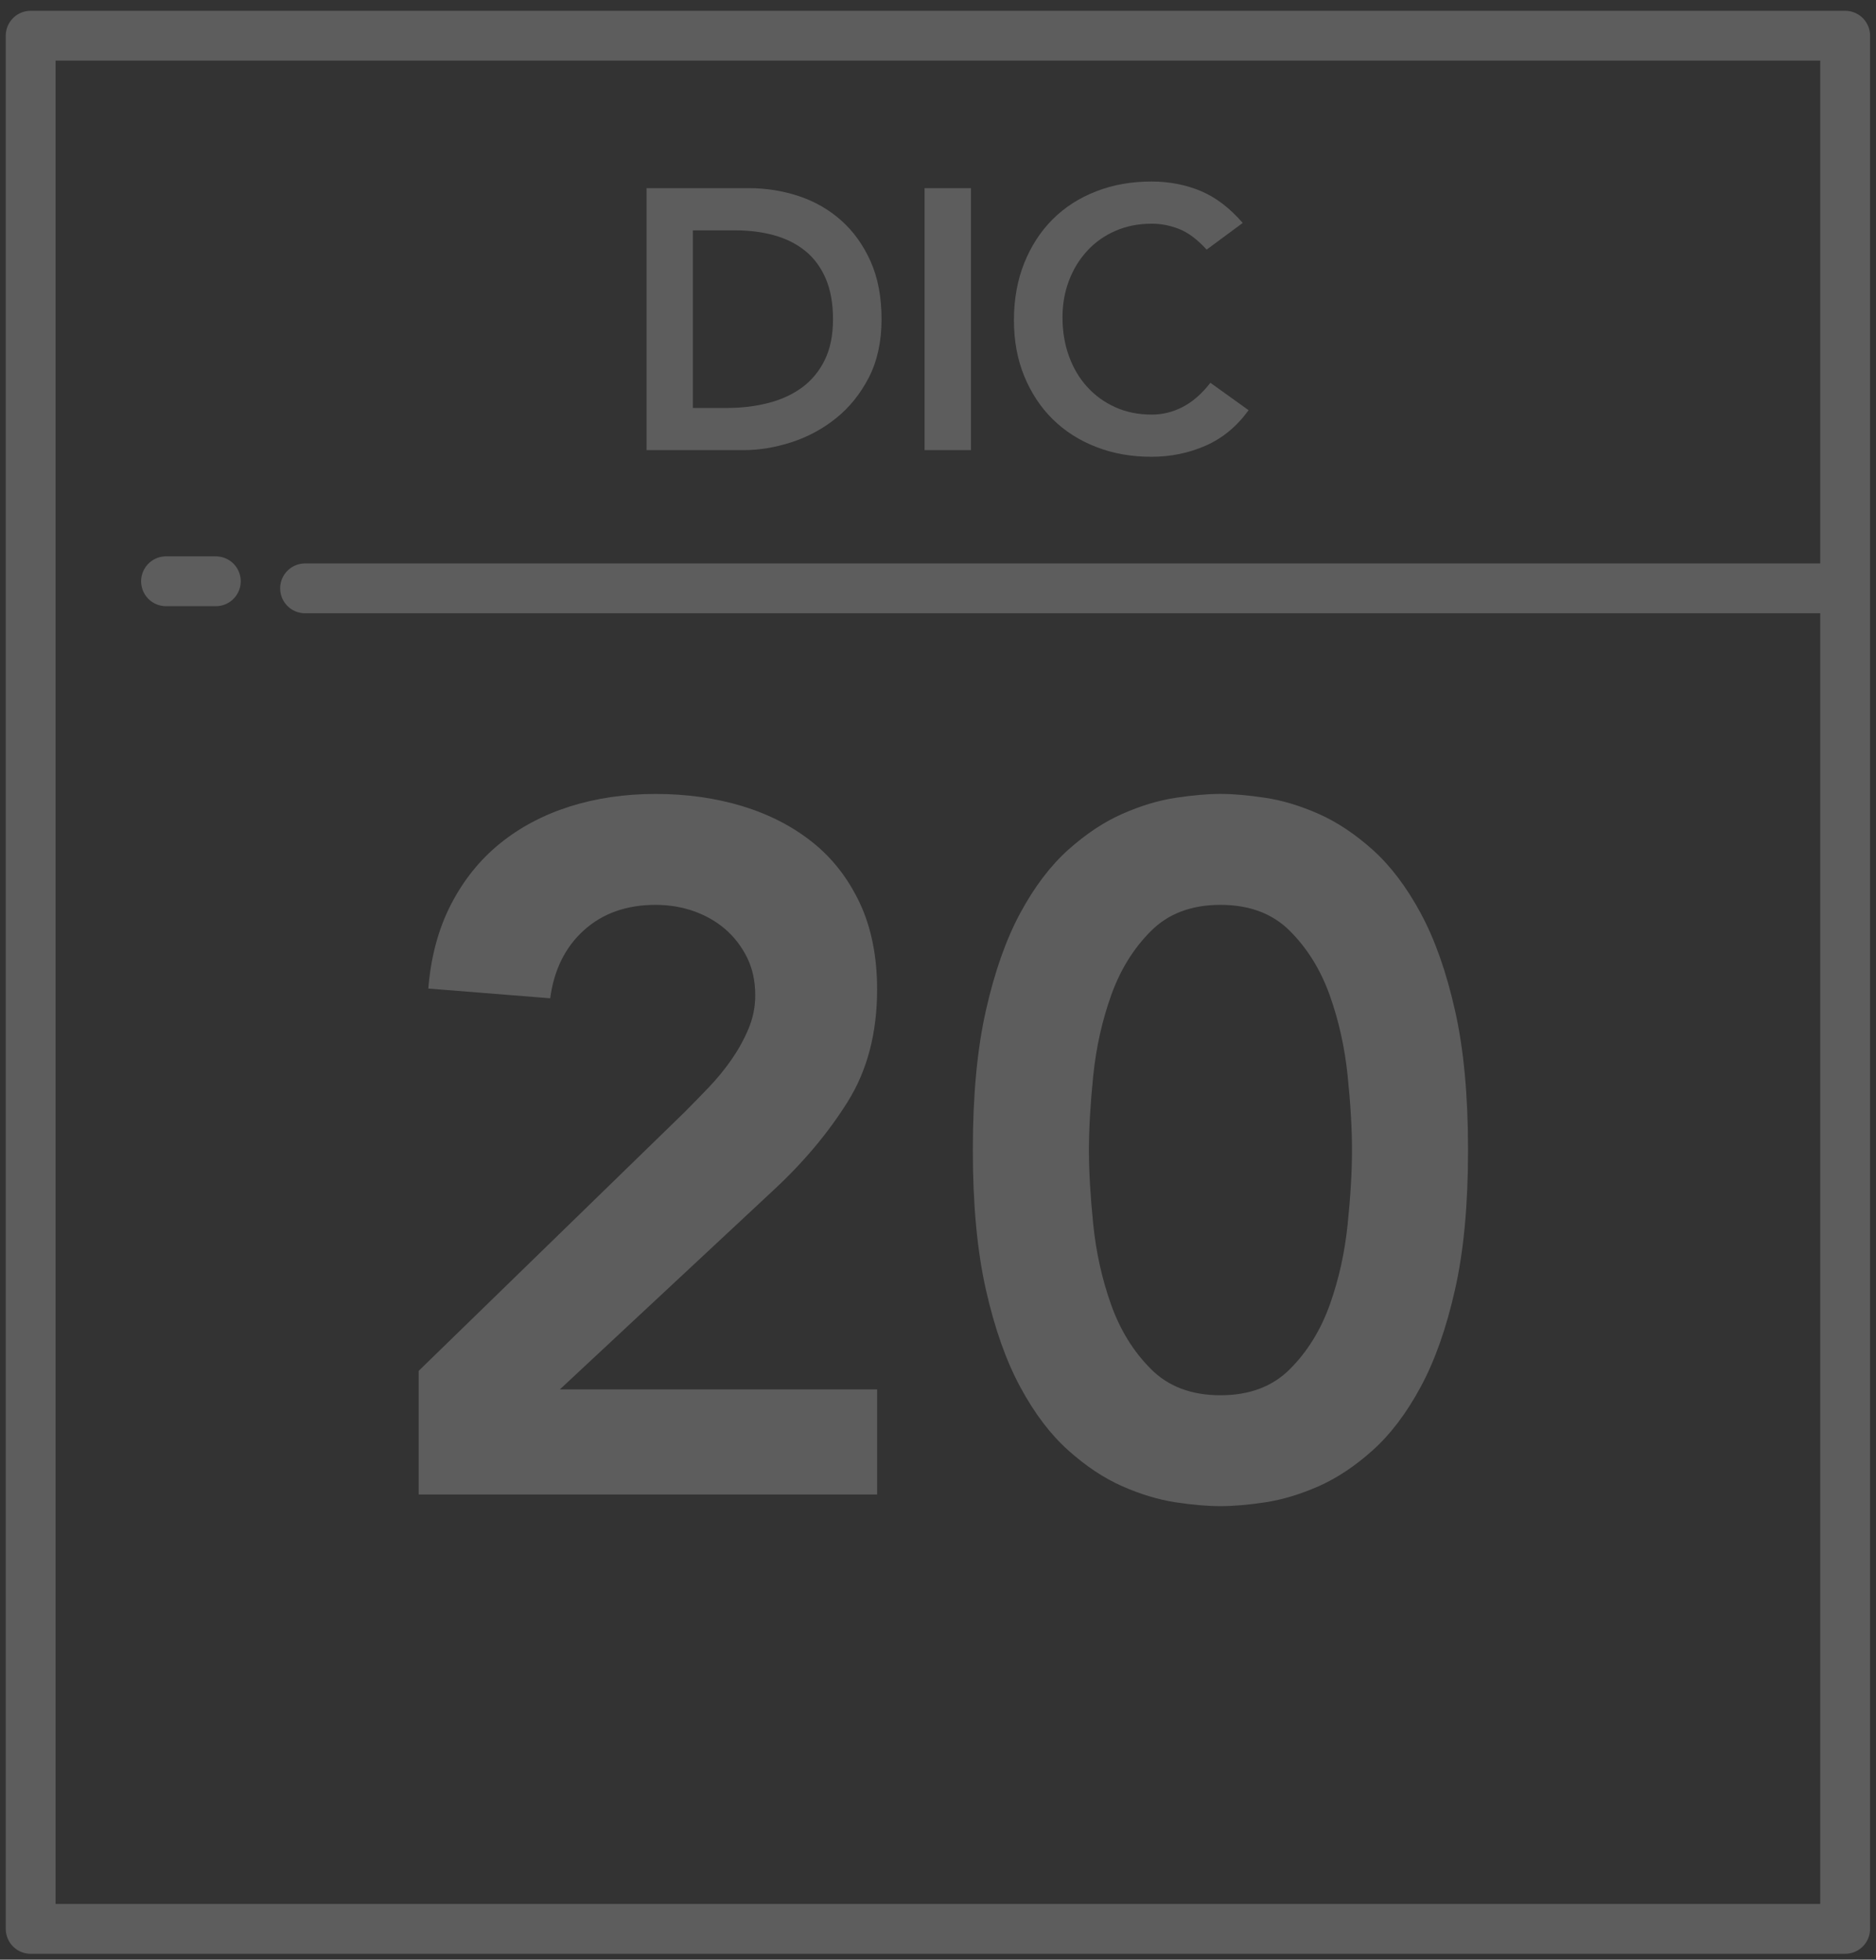 <?xml version="1.0" encoding="UTF-8"?>
<svg width="113px" height="118px" viewBox="0 0 113 118" version="1.1" xmlns="http://www.w3.org/2000/svg" xmlns:xlink="http://www.w3.org/1999/xlink">
    <rect x="0" y="0" width="113" height="118" fill="#333333" stroke="none"/>
    <!-- Generator: Sketch 49.3 (51167) - http://www.bohemiancoding.com/sketch -->
    <title>icono calendario</title>
    <desc>Created with Sketch.</desc>
    <defs>
        <polygon id="path-1" points="0 118 112.989 118 112.989 0.293 0 0.293"></polygon>
    </defs>
    <g id="EVALUACION" stroke="none" stroke-width="1" fill="none" fill-rule="evenodd" opacity="0.21">
        <g id="SOV-EVALUACION" transform="translate(-346, -4586)">
            <g id="Parte-8" transform="translate(1, 4387)">
                <g id="icono-calendario" transform="translate(345, 199)">
                    <g id="Group-4" transform="translate(1, 2)" stroke="#FFFFFF" stroke-linecap="round" stroke-linejoin="round" stroke-width="3">
                        <polygon id="Stroke-1" points="0.847 114.143 110.142 114.143 110.142 0.15 0.847 0.15"></polygon>
                        <path d="M17.375,33.426 L109.826,33.426" id="Stroke-3"></path>
                    </g>
                    <path d="M10,35 L13,35" id="Stroke-5" stroke="#FFFFFF" stroke-width="3" stroke-linecap="round" stroke-linejoin="round"></path>
                    <g id="Group-15">
                        <path d="M25.217,82.546 L41.239,66.963 C41.704,66.494 42.191,65.998 42.695,65.471 C43.199,64.942 43.655,64.385 44.064,63.799 C44.47,63.214 44.811,62.597 45.083,61.953 C45.355,61.308 45.492,60.637 45.492,59.932 C45.492,59.075 45.326,58.312 44.996,57.648 C44.666,56.986 44.229,56.418 43.686,55.948 C43.14,55.48 42.51,55.12 41.791,54.864 C41.072,54.613 40.304,54.484 39.49,54.484 C37.742,54.484 36.306,54.993 35.178,56.007 C34.05,57.023 33.372,58.389 33.14,60.109 L25.799,59.523 C25.953,57.611 26.412,55.92 27.166,54.455 C27.924,52.991 28.905,51.77 30.111,50.793 C31.314,49.816 32.712,49.076 34.307,48.566 C35.897,48.062 37.625,47.806 39.49,47.806 C41.354,47.806 43.093,48.051 44.705,48.538 C46.315,49.027 47.723,49.749 48.927,50.706 C50.133,51.663 51.083,52.884 51.785,54.366 C52.482,55.852 52.832,57.589 52.832,59.582 C52.832,62.198 52.241,64.455 51.055,66.347 C49.87,68.242 48.347,70.049 46.48,71.767 L33.722,83.66 L52.832,83.66 L52.832,89.987 L25.217,89.987 L25.217,82.546 Z" id="Fill-6" fill="#FFFFFF"></path>
                        <path d="M65.591,69.247 C65.591,70.536 65.678,72.029 65.851,73.731 C66.025,75.429 66.386,77.04 66.929,78.565 C67.473,80.086 68.268,81.375 69.32,82.428 C70.367,83.486 71.767,84.013 73.514,84.013 C75.261,84.013 76.66,83.486 77.708,82.428 C78.757,81.375 79.553,80.086 80.098,78.565 C80.641,77.04 81,75.429 81.174,73.731 C81.35,72.029 81.437,70.536 81.437,69.247 C81.437,67.958 81.35,66.465 81.174,64.765 C81,63.068 80.641,61.457 80.098,59.932 C79.553,58.409 78.757,57.119 77.708,56.066 C76.66,55.011 75.261,54.484 73.514,54.484 C71.767,54.484 70.367,55.011 69.32,56.066 C68.268,57.119 67.473,58.409 66.929,59.932 C66.386,61.457 66.025,63.068 65.851,64.765 C65.678,66.465 65.591,67.958 65.591,69.247 M58.598,69.247 C58.598,65.967 58.861,63.166 59.386,60.841 C59.91,58.518 60.599,56.564 61.453,54.982 C62.307,53.4 63.27,52.133 64.337,51.174 C65.406,50.219 66.492,49.495 67.601,49.006 C68.707,48.519 69.776,48.195 70.804,48.04 C71.832,47.885 72.736,47.804 73.514,47.804 C74.289,47.804 75.193,47.885 76.223,48.04 C77.251,48.195 78.318,48.519 79.427,49.006 C80.533,49.495 81.621,50.219 82.688,51.174 C83.755,52.133 84.718,53.4 85.572,54.982 C86.428,56.564 87.117,58.518 87.641,60.841 C88.167,63.166 88.427,65.967 88.427,69.247 C88.427,72.529 88.167,75.331 87.641,77.656 C87.117,79.979 86.428,81.932 85.572,83.512 C84.718,85.096 83.755,86.366 82.688,87.321 C81.621,88.28 80.533,89.001 79.427,89.491 C78.318,89.978 77.251,90.299 76.223,90.457 C75.193,90.612 74.289,90.69 73.514,90.69 C72.736,90.69 71.832,90.612 70.804,90.457 C69.776,90.299 68.707,89.978 67.601,89.491 C66.492,89.001 65.406,88.28 64.337,87.321 C63.27,86.366 62.307,85.096 61.453,83.512 C60.599,81.932 59.91,79.979 59.386,77.656 C58.861,75.331 58.598,72.529 58.598,69.247" id="Fill-8" fill="#FFFFFF"></path>
                        <path d="M43.817,24.564 C44.689,24.564 45.512,24.463 46.288,24.262 C47.064,24.063 47.74,23.751 48.316,23.329 C48.892,22.903 49.346,22.355 49.678,21.679 C50.011,21.002 50.176,20.183 50.176,19.217 C50.176,18.266 50.028,17.449 49.735,16.767 C49.437,16.083 49.026,15.53 48.503,15.106 C47.979,14.685 47.36,14.372 46.642,14.171 C45.928,13.97 45.139,13.87 44.285,13.87 L41.736,13.87 L41.736,24.564 L43.817,24.564 Z M38.945,11.33 L45.126,11.33 C46.158,11.33 47.155,11.492 48.118,11.809 C49.076,12.13 49.926,12.615 50.663,13.269 C51.402,13.924 51.993,14.744 52.436,15.731 C52.879,16.719 53.099,17.879 53.099,19.217 C53.099,20.569 52.844,21.738 52.336,22.726 C51.827,23.714 51.169,24.529 50.365,25.176 C49.561,25.823 48.666,26.305 47.683,26.625 C46.701,26.944 45.738,27.103 44.793,27.103 L38.945,27.103 L38.945,11.33 Z" id="Fill-10" fill="#FFFFFF"></path>
                        <mask id="mask-2" fill="white">
                            <use xlink:href="#path-1"></use>
                        </mask>
                        <g id="Clip-13"></g>
                        <polygon id="Fill-12" fill="#FFFFFF" mask="url(#mask-2)" points="55.692 27.103 58.484 27.103 58.484 11.33 55.692 11.33"></polygon>
                        <path d="M72.683,15.029 C72.107,14.406 71.551,13.989 71.01,13.782 C70.471,13.574 69.927,13.469 69.382,13.469 C68.569,13.469 67.837,13.615 67.178,13.904 C66.52,14.192 65.955,14.594 65.484,15.106 C65.012,15.621 64.645,16.218 64.388,16.9 C64.127,17.584 63.999,18.318 63.999,19.105 C63.999,19.952 64.127,20.73 64.388,21.445 C64.645,22.157 65.012,22.774 65.484,23.294 C65.955,23.816 66.52,24.222 67.178,24.52 C67.837,24.817 68.569,24.965 69.382,24.965 C70.017,24.965 70.636,24.815 71.231,24.509 C71.829,24.203 72.387,23.718 72.907,23.049 L75.208,24.699 C74.5,25.678 73.635,26.39 72.618,26.836 C71.599,27.282 70.512,27.504 69.36,27.504 C68.15,27.504 67.037,27.308 66.027,26.912 C65.014,26.521 64.143,25.964 63.41,25.243 C62.68,24.524 62.109,23.656 61.694,22.647 C61.281,21.637 61.074,20.518 61.074,19.284 C61.074,18.021 61.281,16.876 61.694,15.842 C62.109,14.809 62.68,13.93 63.41,13.202 C64.143,12.475 65.014,11.913 66.027,11.522 C67.037,11.127 68.15,10.93 69.36,10.93 C70.423,10.93 71.409,11.12 72.318,11.498 C73.226,11.878 74.072,12.521 74.854,13.425 L72.683,15.029 Z" id="Fill-14" fill="#FFFFFF" mask="url(#mask-2)"></path>
                    </g>
                </g>
            </g>
        </g>
    </g>
</svg>